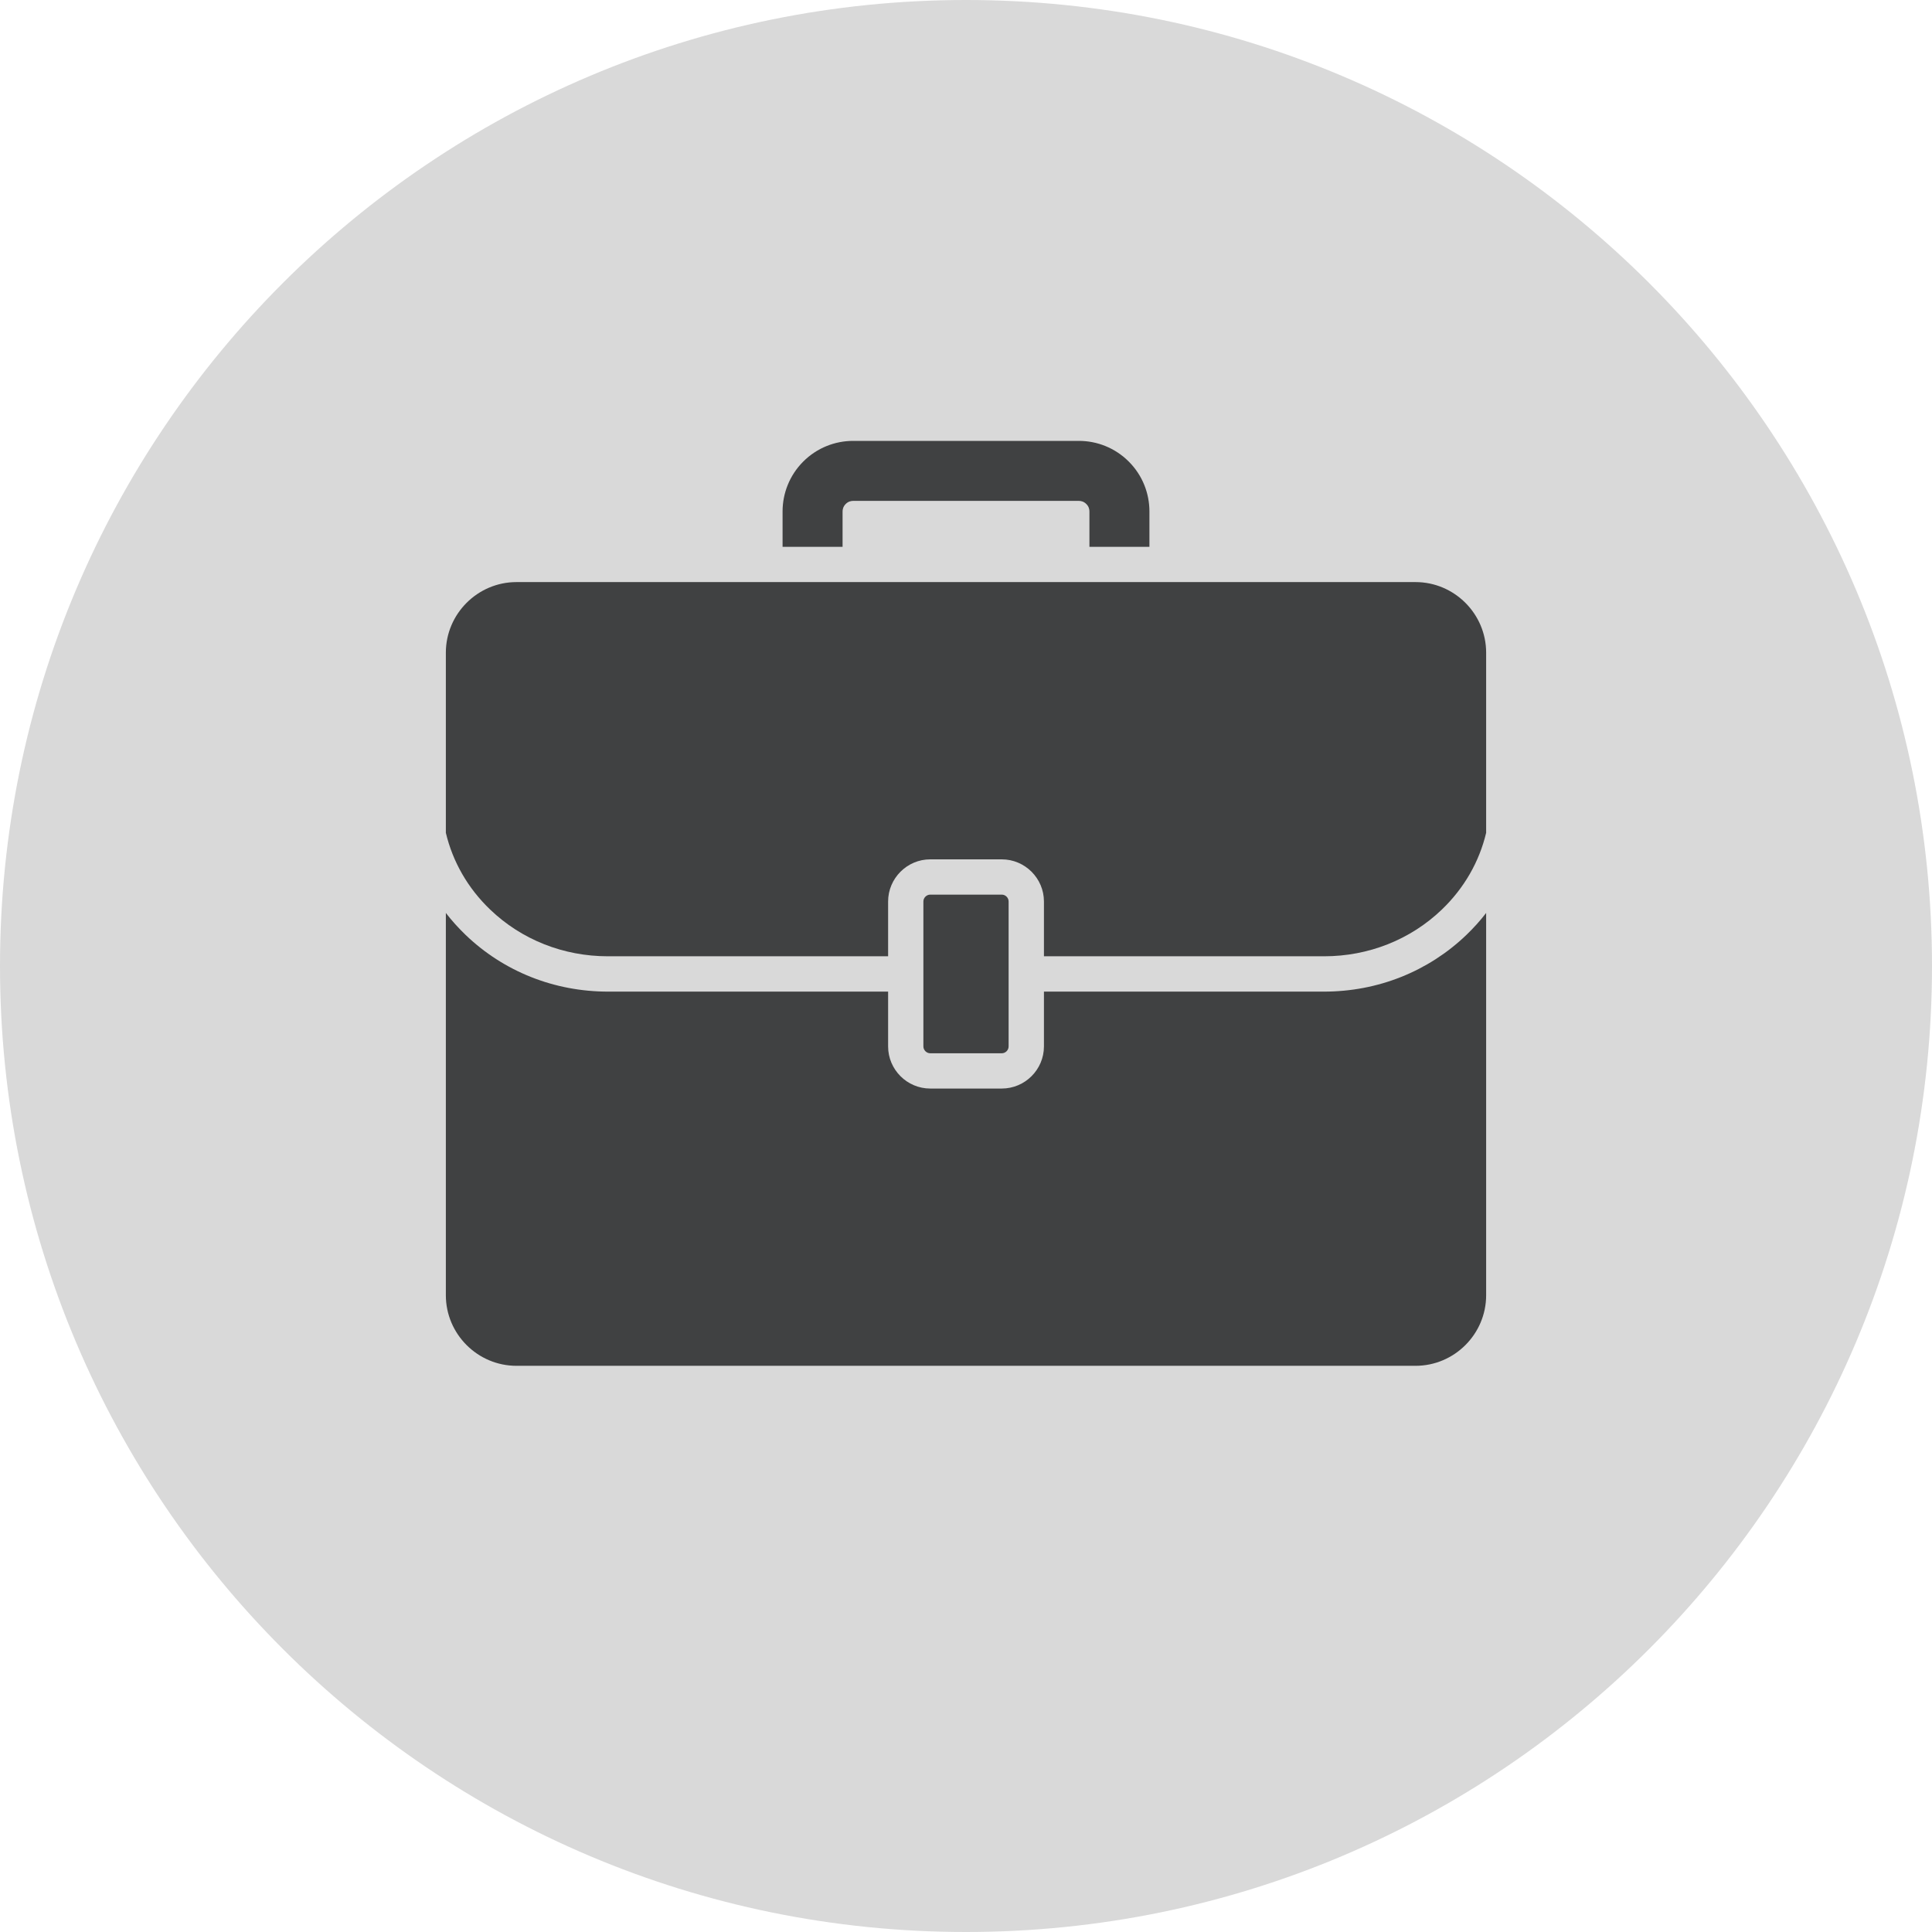 <svg width="35" height="35" viewBox="0 0 35 35" fill="none" xmlns="http://www.w3.org/2000/svg">
<path d="M35 17.5C35 27.165 27.165 35 17.5 35C7.835 35 0 27.165 0 17.5C0 7.835 7.835 0 17.5 0C27.165 0 35 7.835 35 17.5Z" fill="#D9D9D9"/>
<g clip-path="url(#clip0_79_14)">
<path d="M26.564 16.938C25.875 17.599 24.96 17.964 23.986 17.964H18.912V18.957C18.912 19.377 18.568 19.72 18.148 19.72H16.852C16.432 19.72 16.089 19.377 16.089 18.957V17.964H11.014C10.04 17.964 9.125 17.599 8.436 16.938C8.305 16.812 8.185 16.679 8.077 16.539V23.464C8.077 24.168 8.653 24.743 9.356 24.743H25.644C26.347 24.743 26.923 24.168 26.923 23.464V16.539C26.815 16.679 26.695 16.812 26.564 16.938Z" fill="#404142"/>
<path d="M25.644 10.545H9.356C8.653 10.545 8.077 11.121 8.077 11.824V15.087C8.201 15.609 8.474 16.089 8.879 16.477C9.448 17.023 10.207 17.324 11.014 17.324H16.089V16.331C16.089 15.912 16.432 15.568 16.852 15.568H18.148C18.568 15.568 18.912 15.911 18.912 16.331V17.324H23.986C24.793 17.324 25.552 17.023 26.121 16.477C26.526 16.088 26.799 15.609 26.923 15.087V11.824C26.923 11.121 26.347 10.545 25.644 10.545Z" fill="#404142"/>
<path d="M15.264 9.266C15.264 9.23 15.274 9.177 15.32 9.131C15.366 9.084 15.419 9.074 15.456 9.074H19.545C19.581 9.074 19.634 9.084 19.68 9.131C19.727 9.177 19.736 9.23 19.736 9.266V9.906H20.823V9.266C20.823 8.939 20.699 8.612 20.449 8.362C20.199 8.112 19.872 7.987 19.544 7.987H15.456C15.129 7.987 14.801 8.112 14.551 8.362C14.302 8.612 14.177 8.939 14.177 9.266V9.906H15.264V9.266Z" fill="#404142"/>
<path d="M18.148 19.081C18.216 19.081 18.272 19.024 18.272 18.957V17.964V17.324V16.331C18.272 16.264 18.216 16.207 18.148 16.207H16.852C16.785 16.207 16.728 16.264 16.728 16.331V17.324V17.964V18.957C16.728 19.024 16.785 19.081 16.852 19.081H18.148Z" fill="#404142"/>
</g>
<defs>
<clipPath id="clip0_79_14">
<rect width="18.846" height="18.846" fill="white" transform="translate(8.077 6.731)"/>
</clipPath>
</defs>
</svg>

